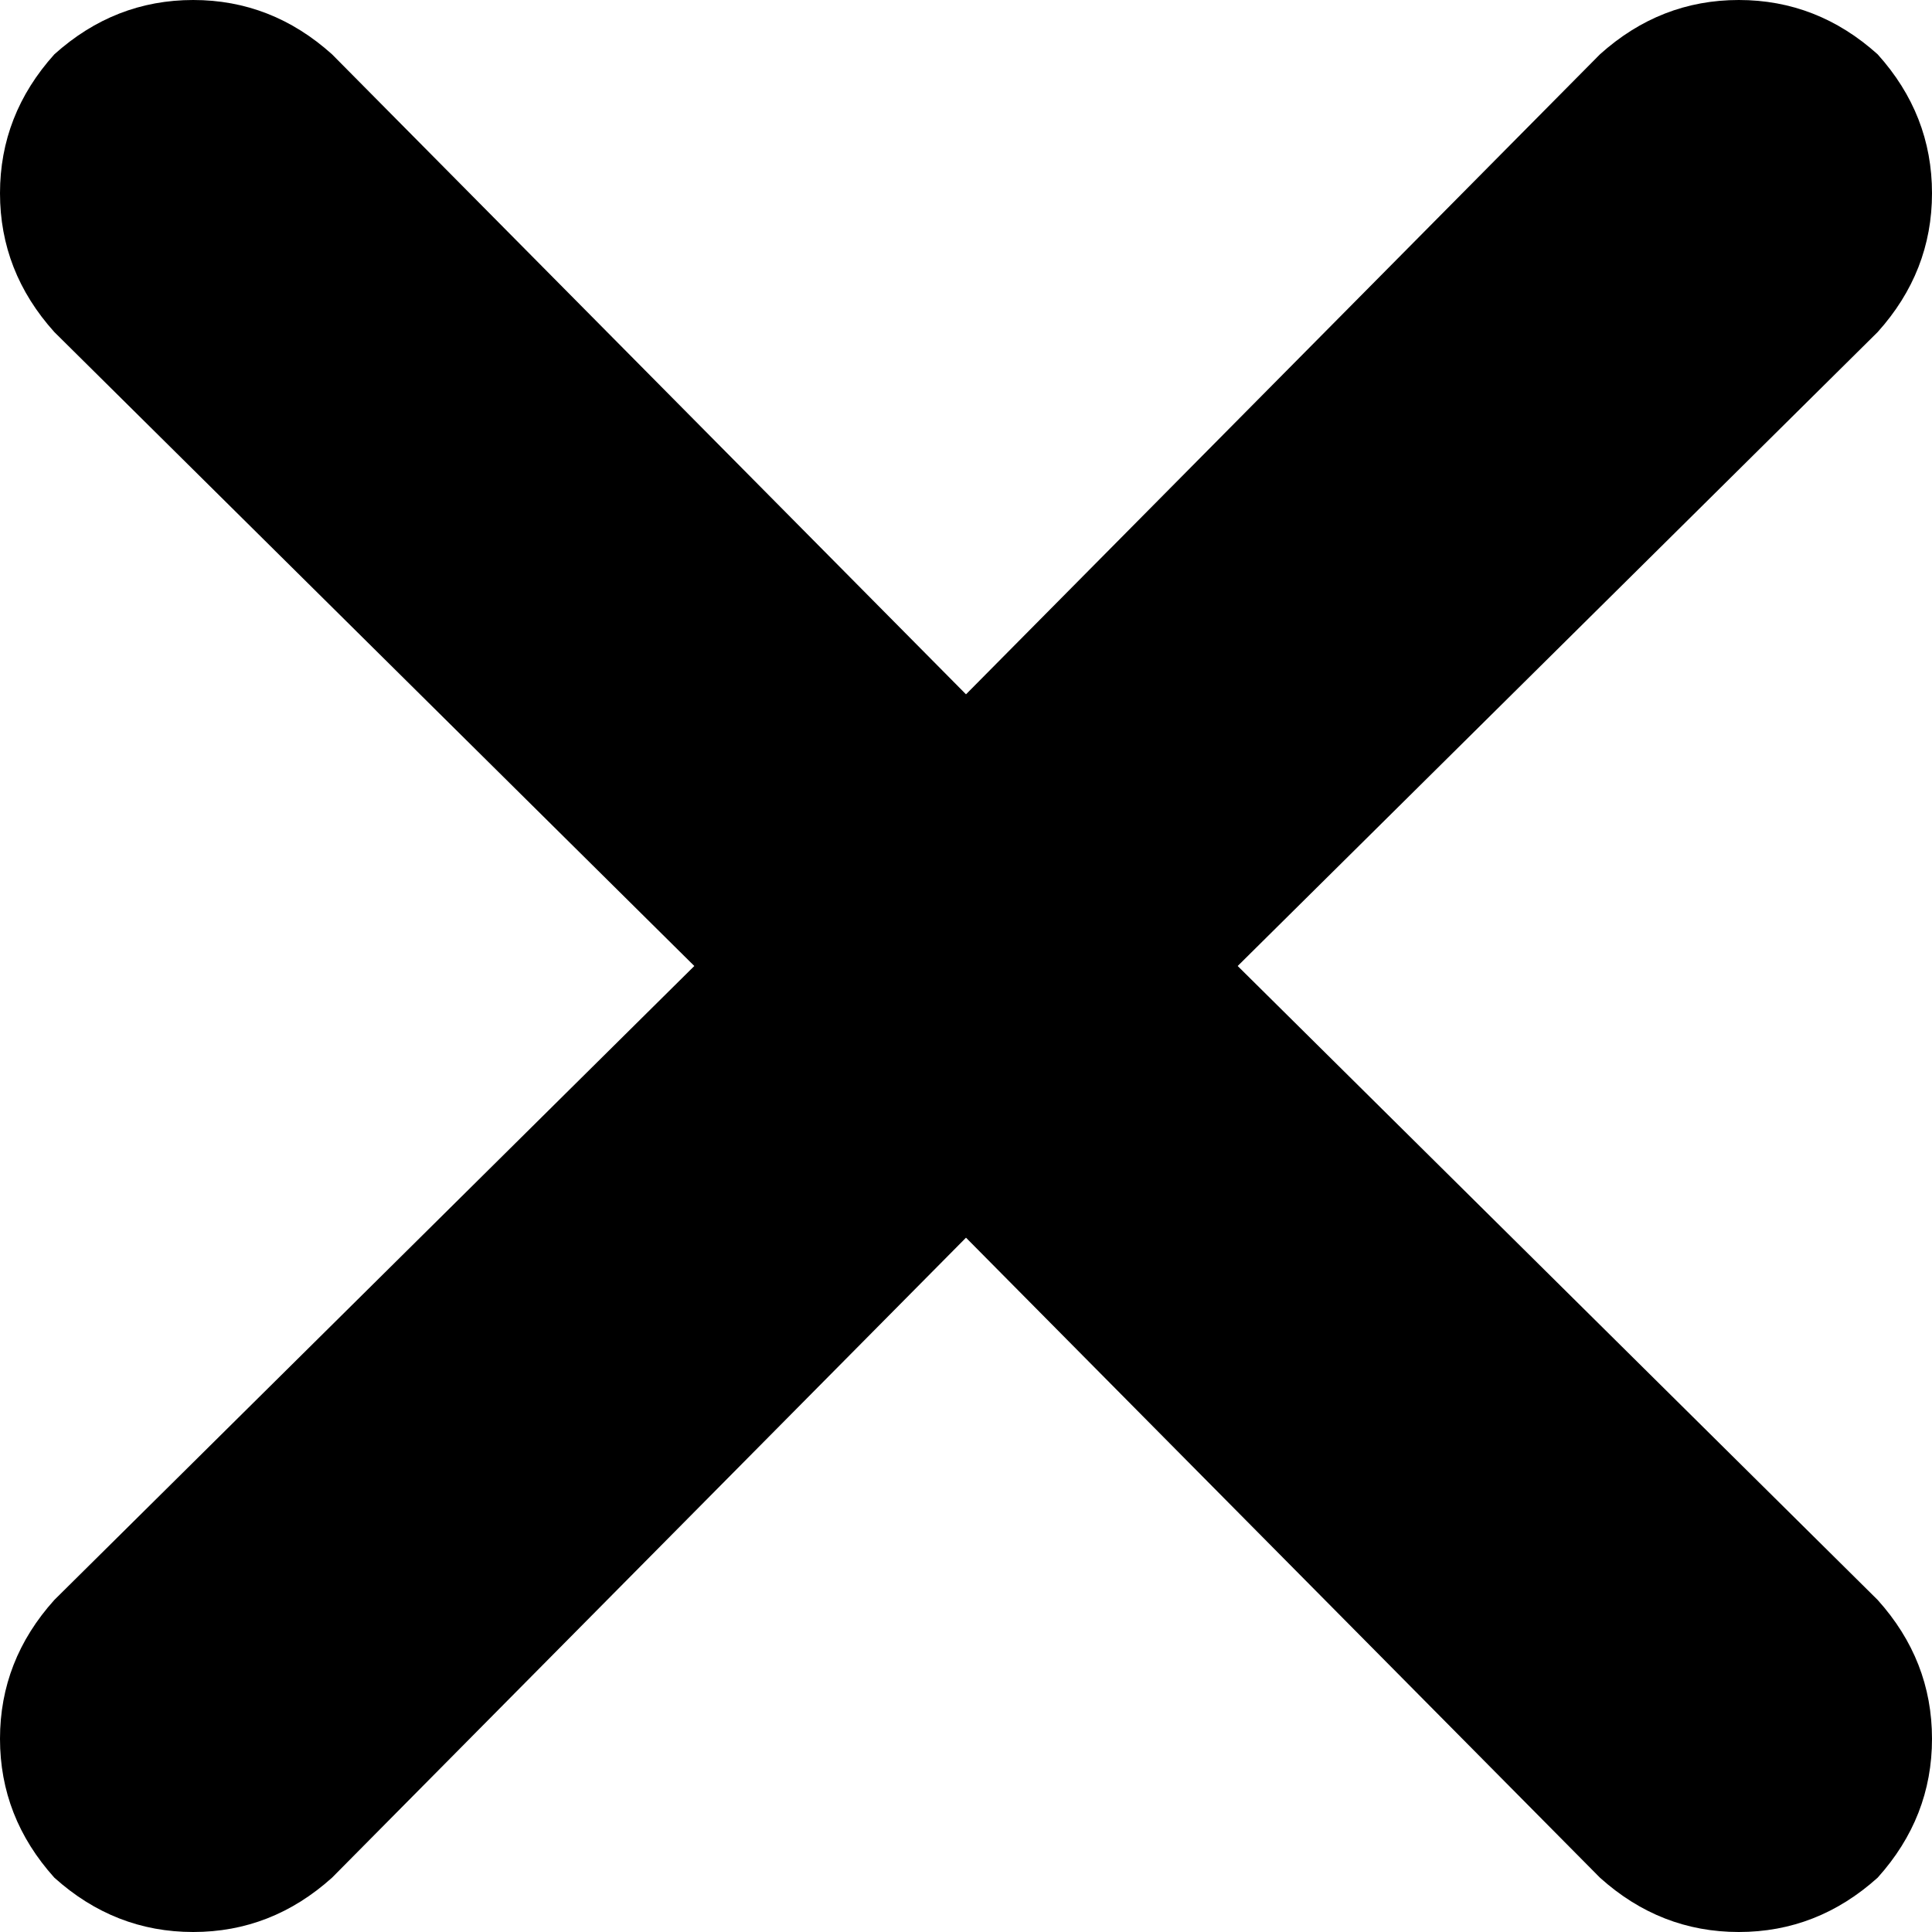 <svg xmlns="http://www.w3.org/2000/svg" viewBox="0 0 512 512">
  <path d="M 497.6 88 Q 512 72 512 51.2 L 512 51.2 L 512 51.2 Q 512 30.4 497.6 14.4 Q 481.6 0 460.8 0 Q 440 0 424 14.4 L 256 184 L 256 184 L 88 14.4 L 88 14.4 Q 72 0 51.2 0 Q 30.4 0 14.4 14.4 Q 0 30.4 0 51.2 Q 0 72 14.4 88 L 184 256 L 184 256 L 14.4 424 L 14.4 424 Q 0 440 0 460.8 Q 0 481.6 14.4 497.6 Q 30.4 512 51.2 512 Q 72 512 88 497.6 L 256 328 L 256 328 L 424 497.6 L 424 497.6 Q 440 512 460.8 512 Q 481.6 512 497.6 497.6 Q 512 481.6 512 460.8 Q 512 440 497.6 424 L 328 256 L 328 256 L 497.6 88 L 497.6 88 Z" />
</svg>